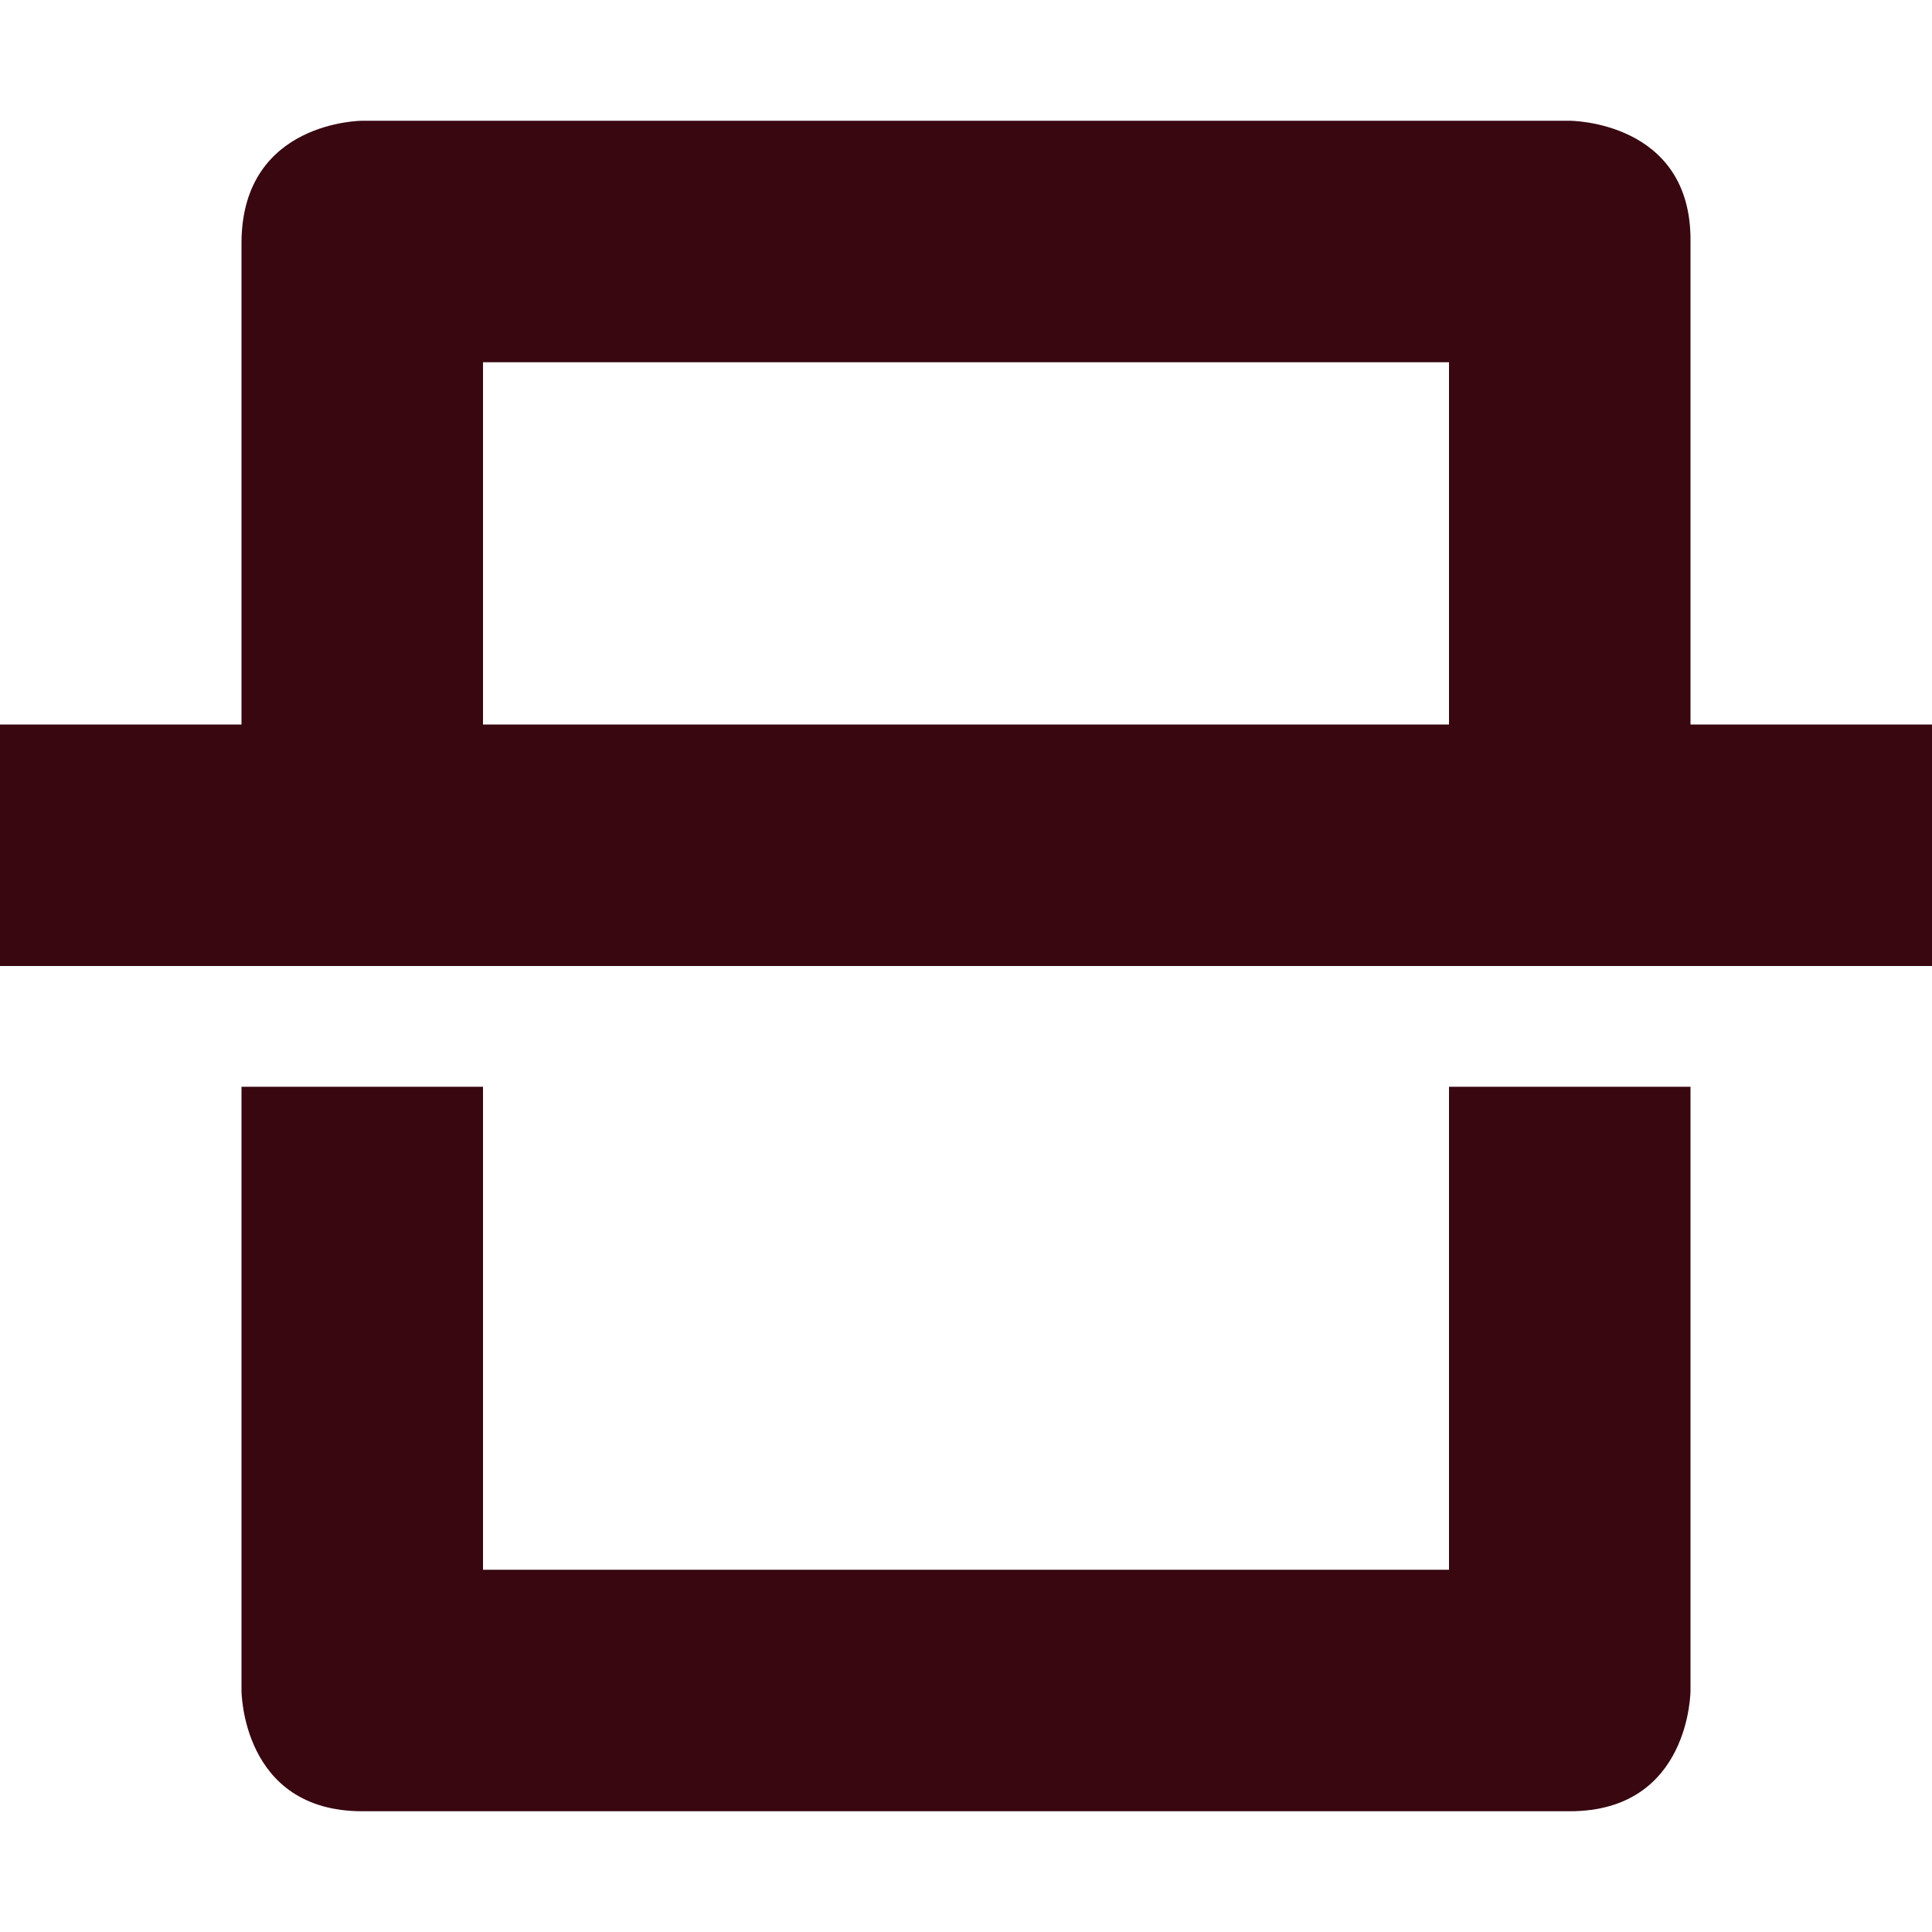 <svg xmlns="http://www.w3.org/2000/svg" width="16" height="16" version="1.1">
 <path style="fill:#380710" d="M 3,1 C 3,1 2.01,1 2,2 V 6 H 0 V 8 H 16 V 6 H 14 V 2 C 14.01,1 13,1 13,1 Z M 4,3 H 12 V 6 H 4 Z M 2,9 V 14 C 2,14 2,15 3,15 H 13 C 14,15 14,14 14,14 V 9 H 12 V 13 H 4 V 9 Z"/>
</svg>
